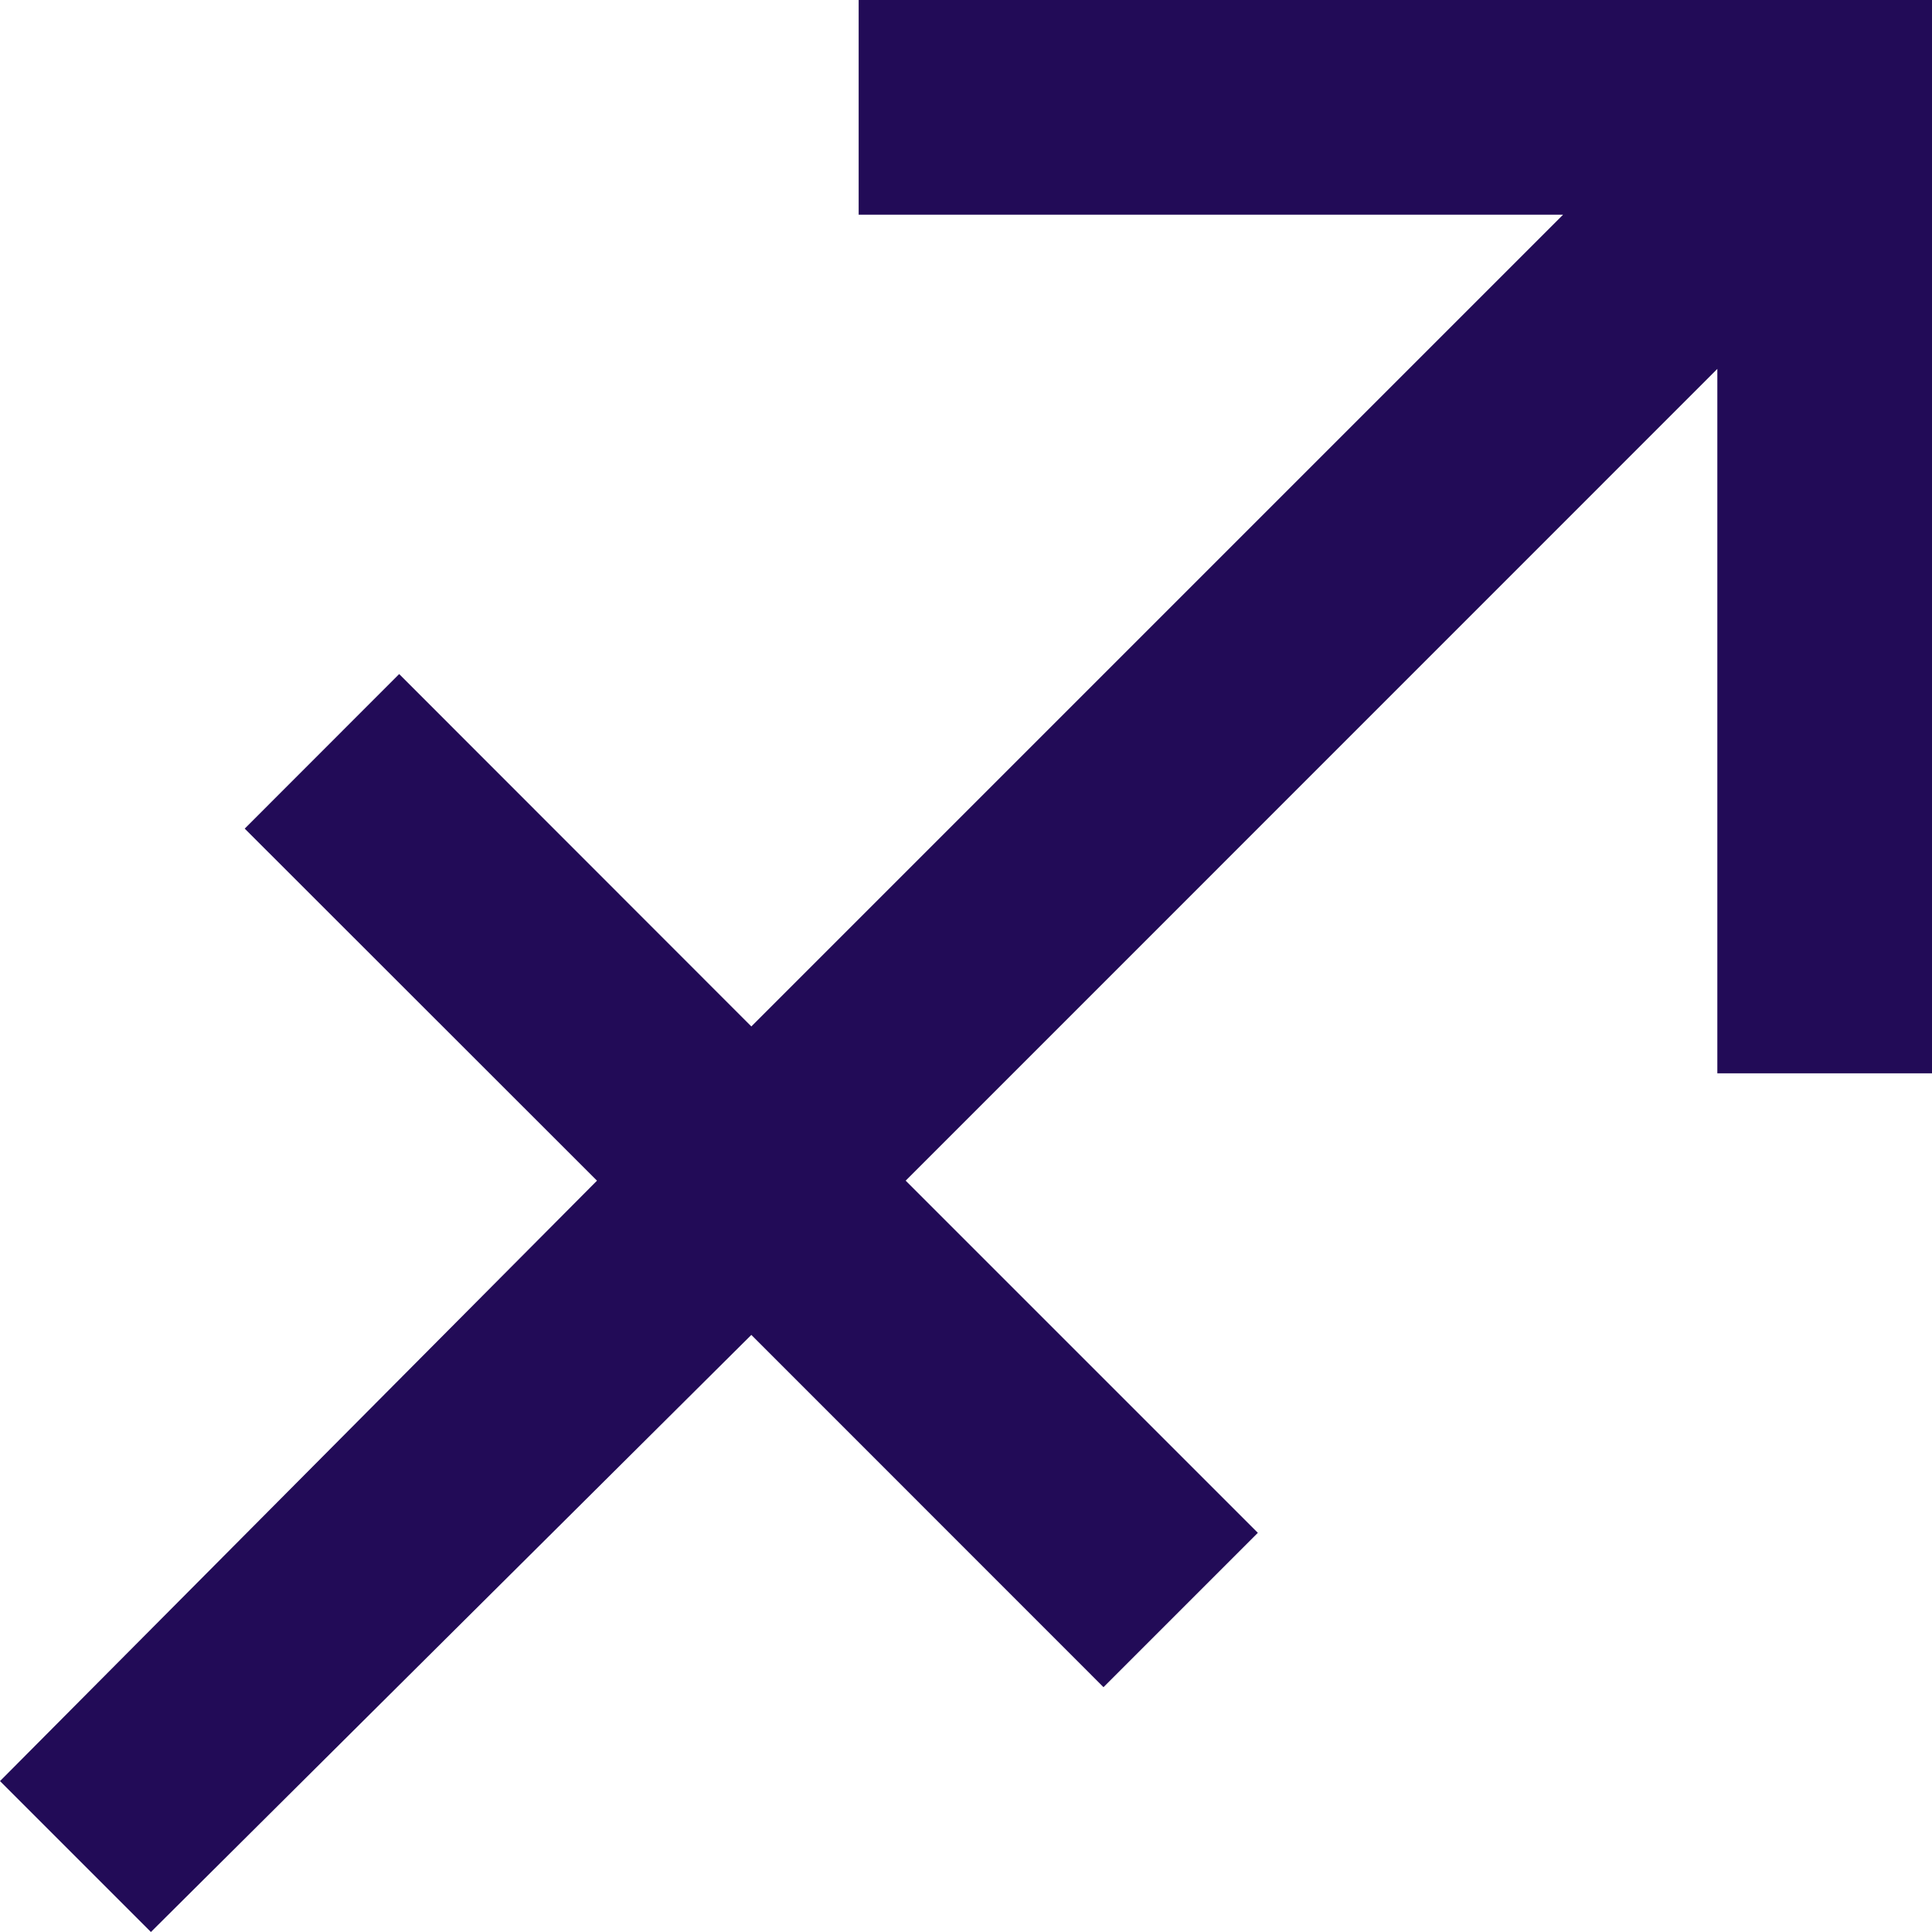 <svg width="18" height="18" xmlns="http://www.w3.org/2000/svg"><path d="M8 0v2h6.563L7 9.563 3.719 6.28 2.28 7.72 5.562 11 0 16.594 1.406 18 7 12.437l3.281 3.282 1.438-1.438L8.438 11 16 3.437V10h2V0z" fill="#220B57"/></svg>